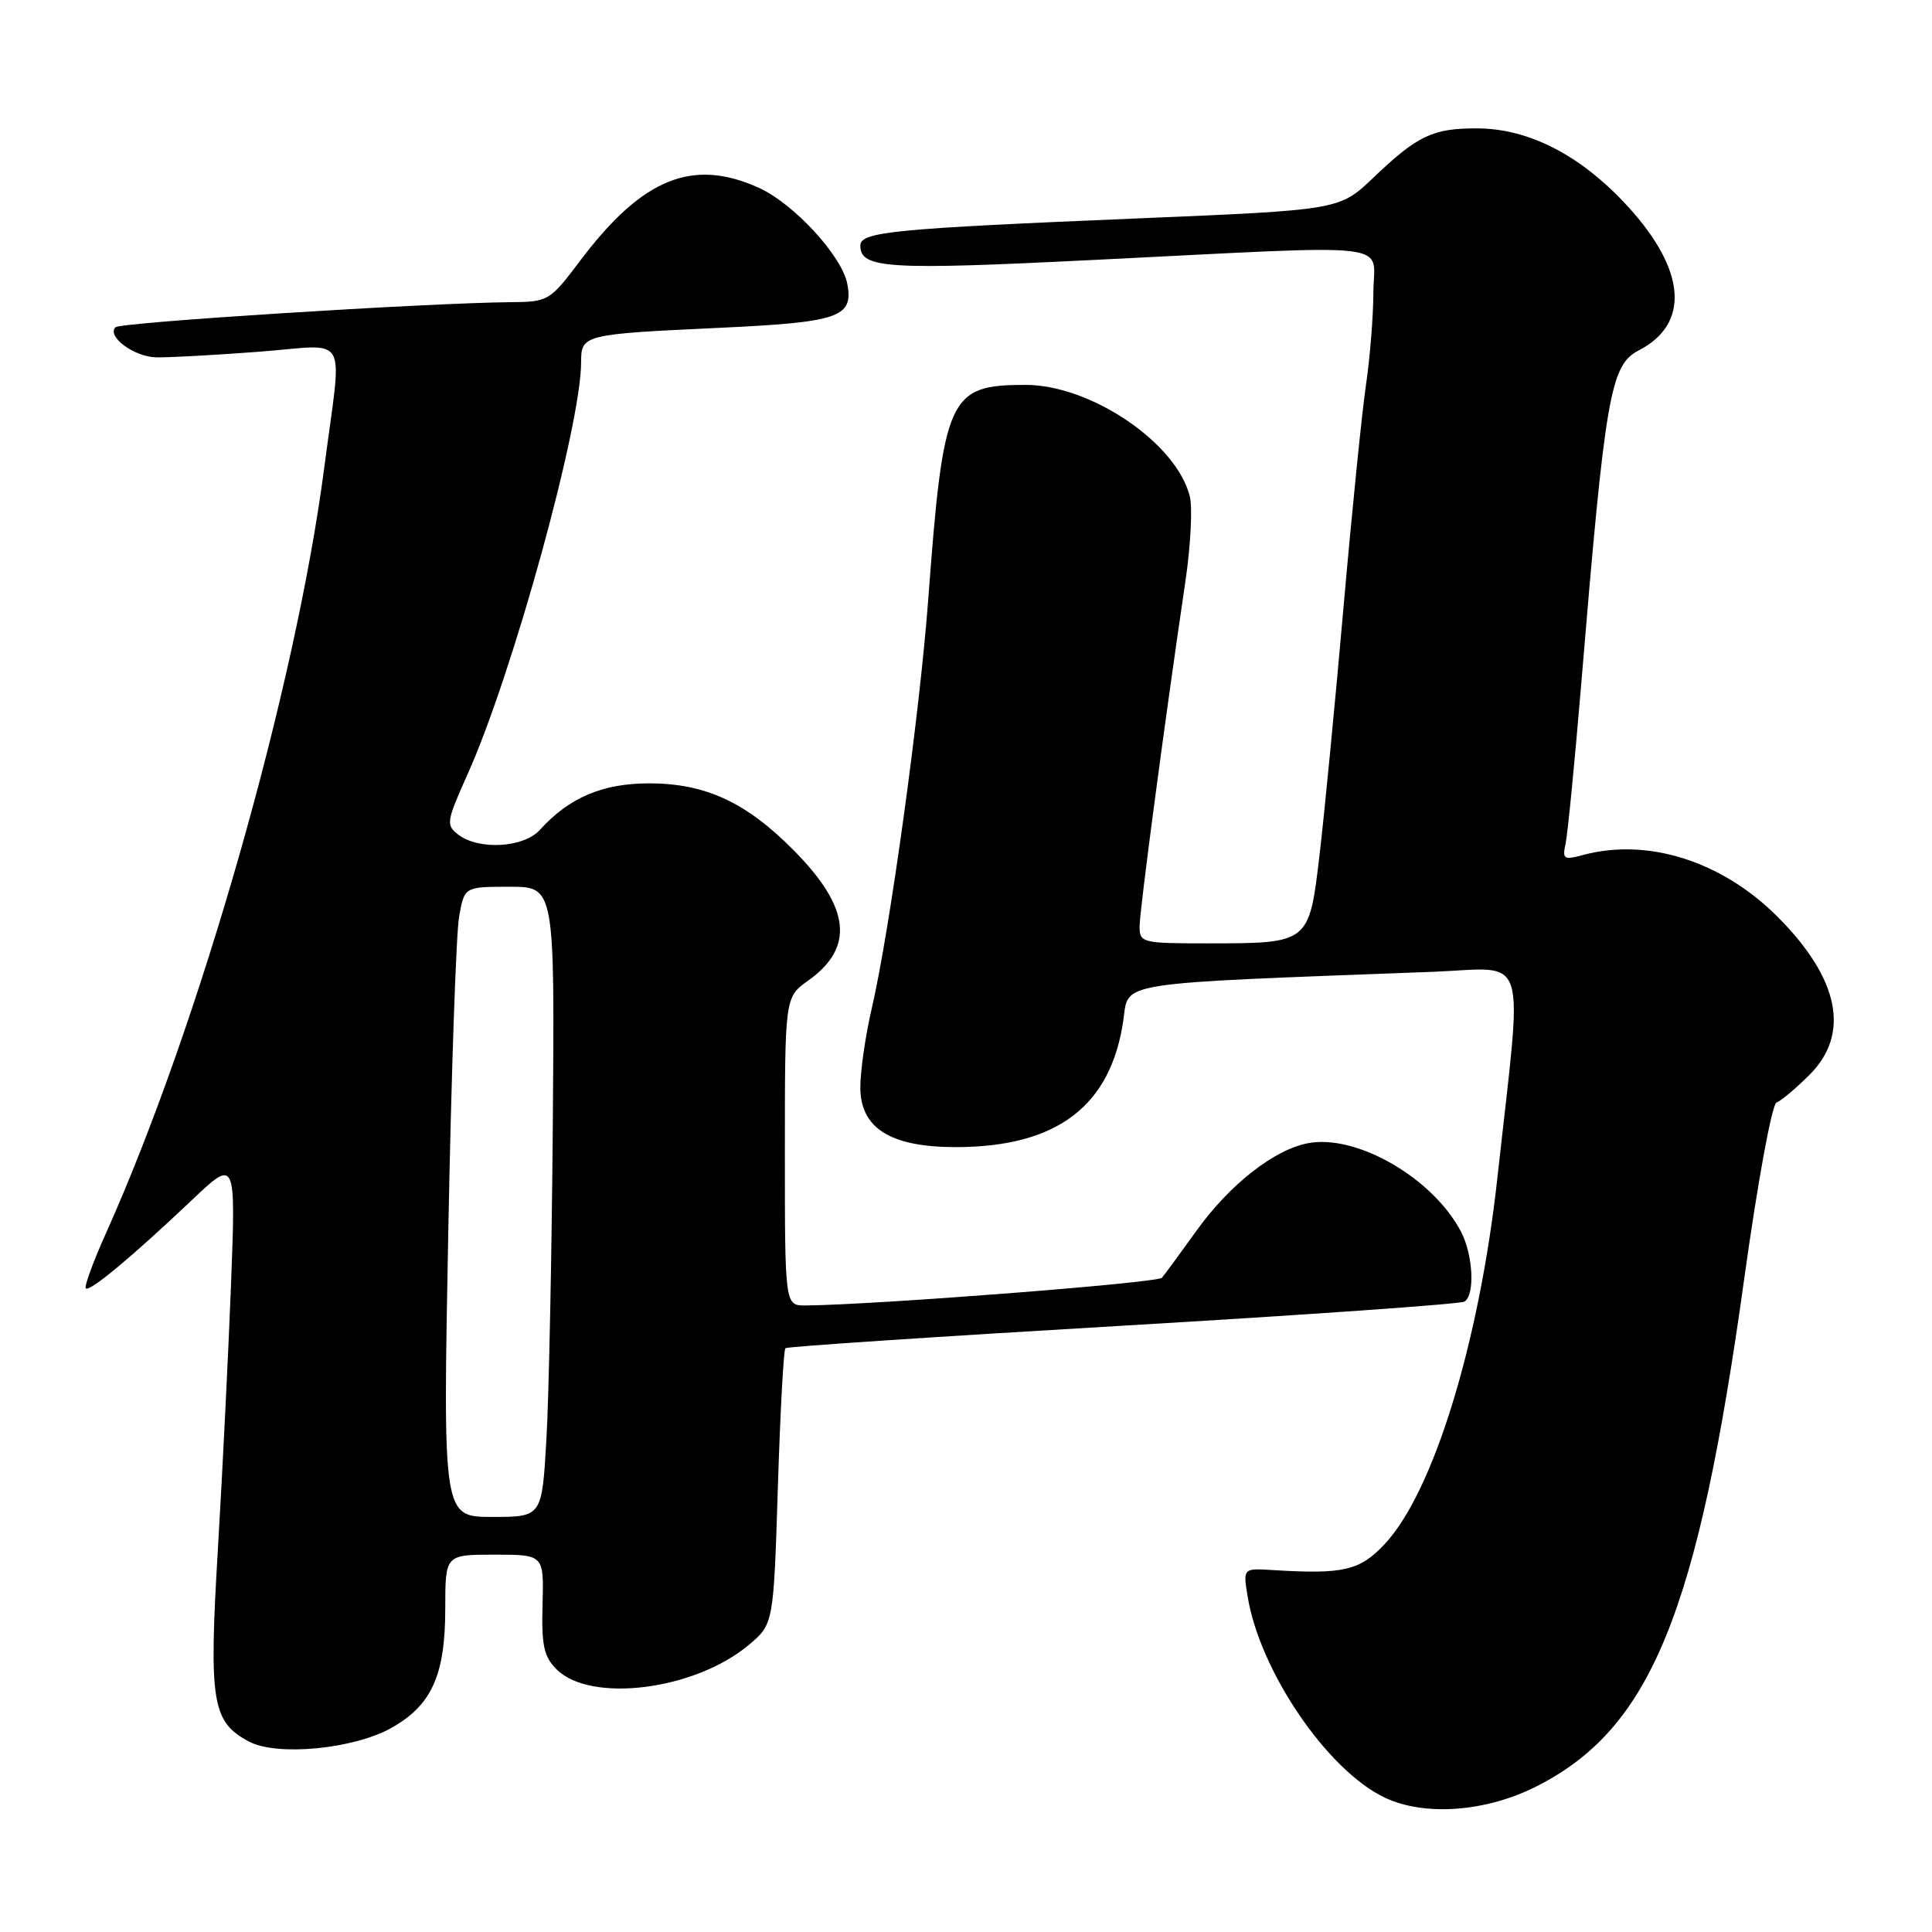 <?xml version="1.0" encoding="UTF-8" standalone="no"?>
<!DOCTYPE svg PUBLIC "-//W3C//DTD SVG 1.1//EN" "http://www.w3.org/Graphics/SVG/1.1/DTD/svg11.dtd" >
<svg xmlns="http://www.w3.org/2000/svg" xmlns:xlink="http://www.w3.org/1999/xlink" version="1.1" viewBox="0 0 256 256">
 <g >
 <path fill="currentColor"
d=" M 203.60 236.70 C 218.74 229.03 224.95 213.86 231.11 169.50 C 232.90 156.60 234.79 146.32 235.40 146.09 C 236.01 145.86 237.96 144.22 239.75 142.44 C 245.21 137.00 243.73 129.68 235.52 121.46 C 228.14 114.09 218.33 110.98 209.72 113.30 C 207.21 113.98 207.00 113.84 207.45 111.78 C 207.72 110.52 208.64 101.17 209.49 91.00 C 212.71 52.17 213.37 48.38 217.16 46.42 C 223.96 42.90 223.42 35.81 215.72 27.38 C 209.52 20.60 202.61 17.02 195.68 17.01 C 189.85 17.00 187.83 17.96 182.00 23.52 C 177.50 27.82 177.50 27.82 151.00 28.93 C 118.25 30.30 114.00 30.71 114.00 32.54 C 114.00 35.59 117.55 35.81 145.01 34.44 C 185.98 32.41 182.00 31.94 181.98 38.75 C 181.97 41.91 181.53 47.42 181.00 51.00 C 180.47 54.58 179.13 67.85 178.02 80.50 C 176.91 93.15 175.48 107.93 174.84 113.34 C 173.45 125.04 173.50 125.00 159.93 125.00 C 151.33 125.00 151.00 124.92 151.00 122.75 C 151.01 120.62 154.34 95.51 157.08 76.98 C 157.77 72.30 158.03 67.24 157.65 65.75 C 155.88 58.69 144.54 51.00 135.89 51.00 C 125.68 51.00 125.01 52.49 122.99 79.50 C 121.85 94.71 117.89 123.37 115.50 133.68 C 114.67 137.22 114.00 141.90 114.00 144.08 C 114.00 149.49 117.98 151.99 126.60 152.00 C 140.07 152.00 147.23 146.57 148.86 135.10 C 149.59 130.03 147.40 130.37 189.86 128.77 C 202.74 128.28 201.80 125.31 198.42 156.00 C 196.00 178.01 189.91 197.77 183.44 204.64 C 180.15 208.13 178.00 208.62 168.60 208.04 C 164.71 207.80 164.71 207.80 165.31 211.50 C 166.92 221.44 175.90 234.61 183.50 238.20 C 188.80 240.70 196.91 240.09 203.60 236.70 Z  M 51.86 228.96 C 57.21 225.95 59.00 221.98 59.00 213.10 C 59.00 206.00 59.00 206.00 65.53 206.00 C 72.07 206.00 72.07 206.00 71.89 212.58 C 71.74 218.01 72.06 219.50 73.74 221.19 C 78.25 225.70 92.01 223.97 99.17 218.00 C 102.50 215.22 102.50 215.22 103.07 197.12 C 103.38 187.17 103.83 178.86 104.07 178.64 C 104.31 178.43 124.44 177.09 148.80 175.66 C 173.17 174.23 193.53 172.79 194.05 172.47 C 195.46 171.59 195.20 166.28 193.59 163.20 C 189.88 156.12 179.81 150.28 173.37 151.47 C 168.85 152.30 162.93 156.95 158.50 163.13 C 156.38 166.08 154.34 168.87 153.96 169.31 C 153.39 169.99 115.81 172.91 106.75 172.98 C 104.00 173.00 104.00 173.00 104.00 152.57 C 104.00 132.14 104.00 132.14 107.08 129.94 C 113.24 125.56 112.68 120.29 105.27 112.77 C 98.92 106.32 93.51 103.80 86.01 103.80 C 79.83 103.80 75.40 105.69 71.53 109.97 C 69.39 112.33 63.48 112.68 60.73 110.60 C 59.07 109.33 59.14 108.88 61.94 102.63 C 67.93 89.29 77.00 56.37 77.00 48.00 C 77.00 44.35 77.25 44.28 95.30 43.44 C 111.20 42.70 113.11 42.04 112.27 37.61 C 111.56 33.91 105.19 26.99 100.56 24.89 C 91.79 20.91 85.14 23.60 76.94 34.46 C 72.84 39.90 72.67 40.00 67.63 40.04 C 56.58 40.14 15.95 42.71 15.31 43.36 C 14.10 44.57 17.75 47.28 20.68 47.35 C 22.23 47.39 28.35 47.06 34.28 46.61 C 46.53 45.69 45.35 43.62 42.96 62.00 C 39.15 91.19 26.42 135.82 14.01 163.48 C 12.33 167.22 11.14 170.48 11.37 170.71 C 11.88 171.21 17.43 166.59 25.37 159.07 C 31.24 153.50 31.24 153.50 30.62 170.00 C 30.27 179.07 29.49 194.88 28.88 205.12 C 27.66 225.56 28.07 228.15 33.00 230.77 C 36.70 232.74 46.87 231.76 51.86 228.96 Z  M 59.40 163.25 C 59.79 142.49 60.44 123.70 60.83 121.50 C 61.53 117.50 61.53 117.50 67.52 117.50 C 73.50 117.50 73.50 117.50 73.25 149.00 C 73.11 166.32 72.73 185.11 72.40 190.75 C 71.81 201.00 71.81 201.00 65.24 201.00 C 58.68 201.00 58.68 201.00 59.40 163.25 Z "/>
</g>
</svg>